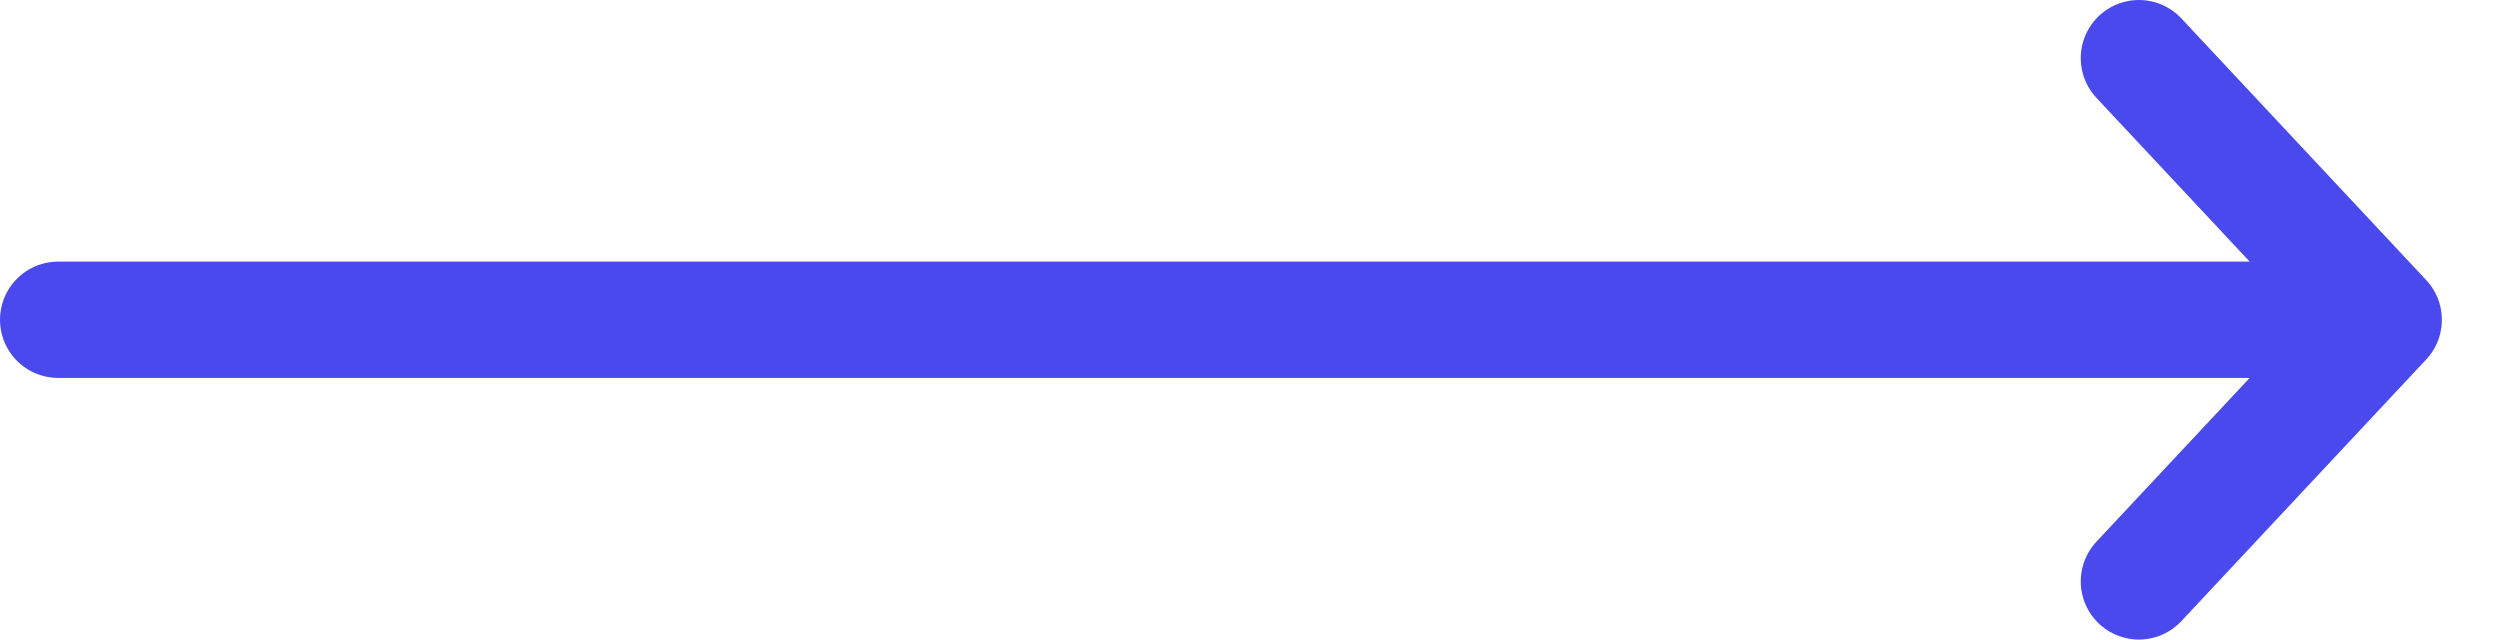 <svg width="43" height="11" viewBox="0 0 43 11" fill="none" xmlns="http://www.w3.org/2000/svg">
<path d="M1 5.5H41M41 5.5L36.789 1M41 5.5L36.789 10" stroke="#4949EE" stroke-width="2" stroke-linecap="round"/>
</svg>
